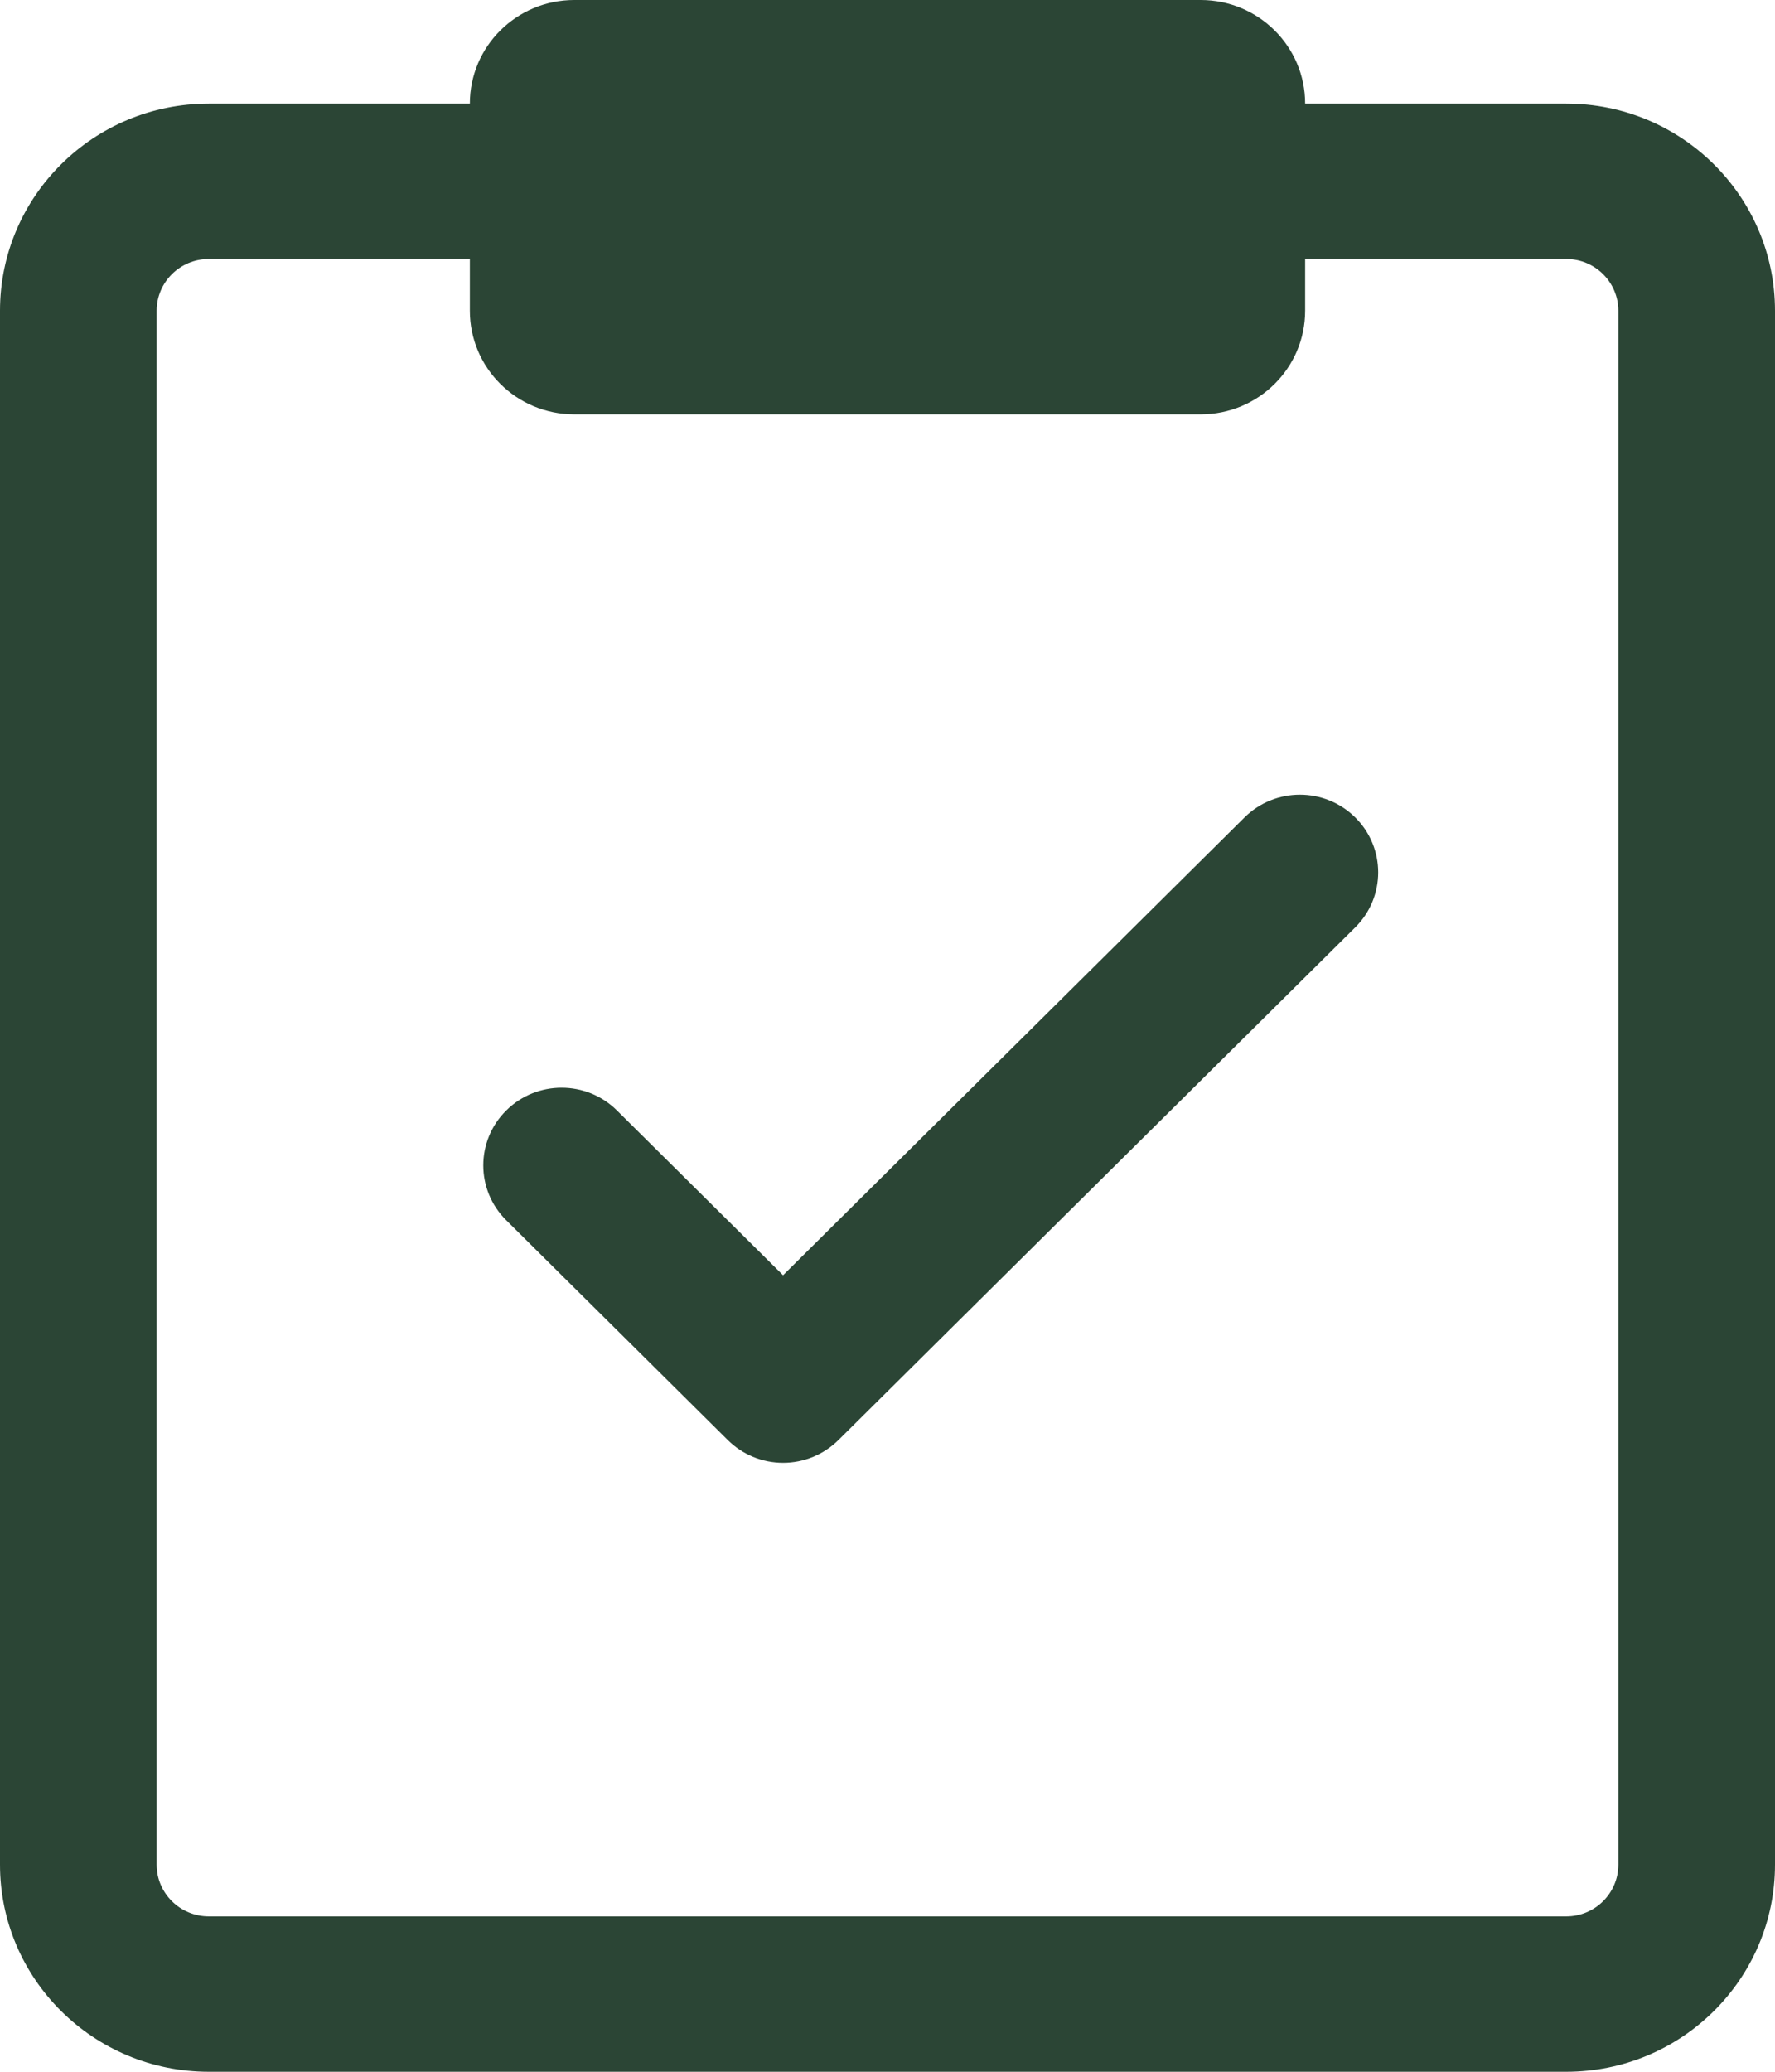 <svg width="24" height="28" viewBox="0 0 24 28" fill="none" xmlns="http://www.w3.org/2000/svg">
<path d="M6.353 1.4C6.353 0.627 6.985 0 7.765 0H16.235C17.015 0 17.647 0.627 17.647 1.4H21.177C22.736 1.4 24 2.654 24 4.2V25.2C24 26.746 22.736 28 21.177 28H2.824C1.264 28 0 26.746 0 25.2V4.2C0 2.654 1.264 1.4 2.824 1.4H6.353ZM6.353 4.2V3.5H2.824C2.434 3.5 2.118 3.813 2.118 4.2V25.2C2.118 25.587 2.434 25.9 2.824 25.9H21.177C21.566 25.9 21.882 25.587 21.882 25.2V4.2C21.882 3.813 21.566 3.5 21.177 3.5H17.647V4.2C17.647 4.973 17.015 5.6 16.235 5.6H7.765C6.985 5.6 6.353 4.973 6.353 4.2ZM8.342 15.008C7.929 14.598 7.258 14.598 6.845 15.008C6.431 15.418 6.431 16.082 6.845 16.492L9.84 19.462C10.038 19.659 10.307 19.77 10.588 19.77C10.869 19.77 11.138 19.659 11.337 19.462L18.325 12.533C18.738 12.123 18.738 11.458 18.325 11.048C17.911 10.638 17.241 10.638 16.827 11.048L10.588 17.235L8.342 15.008Z" fill="#2B4535"/>
</svg>
